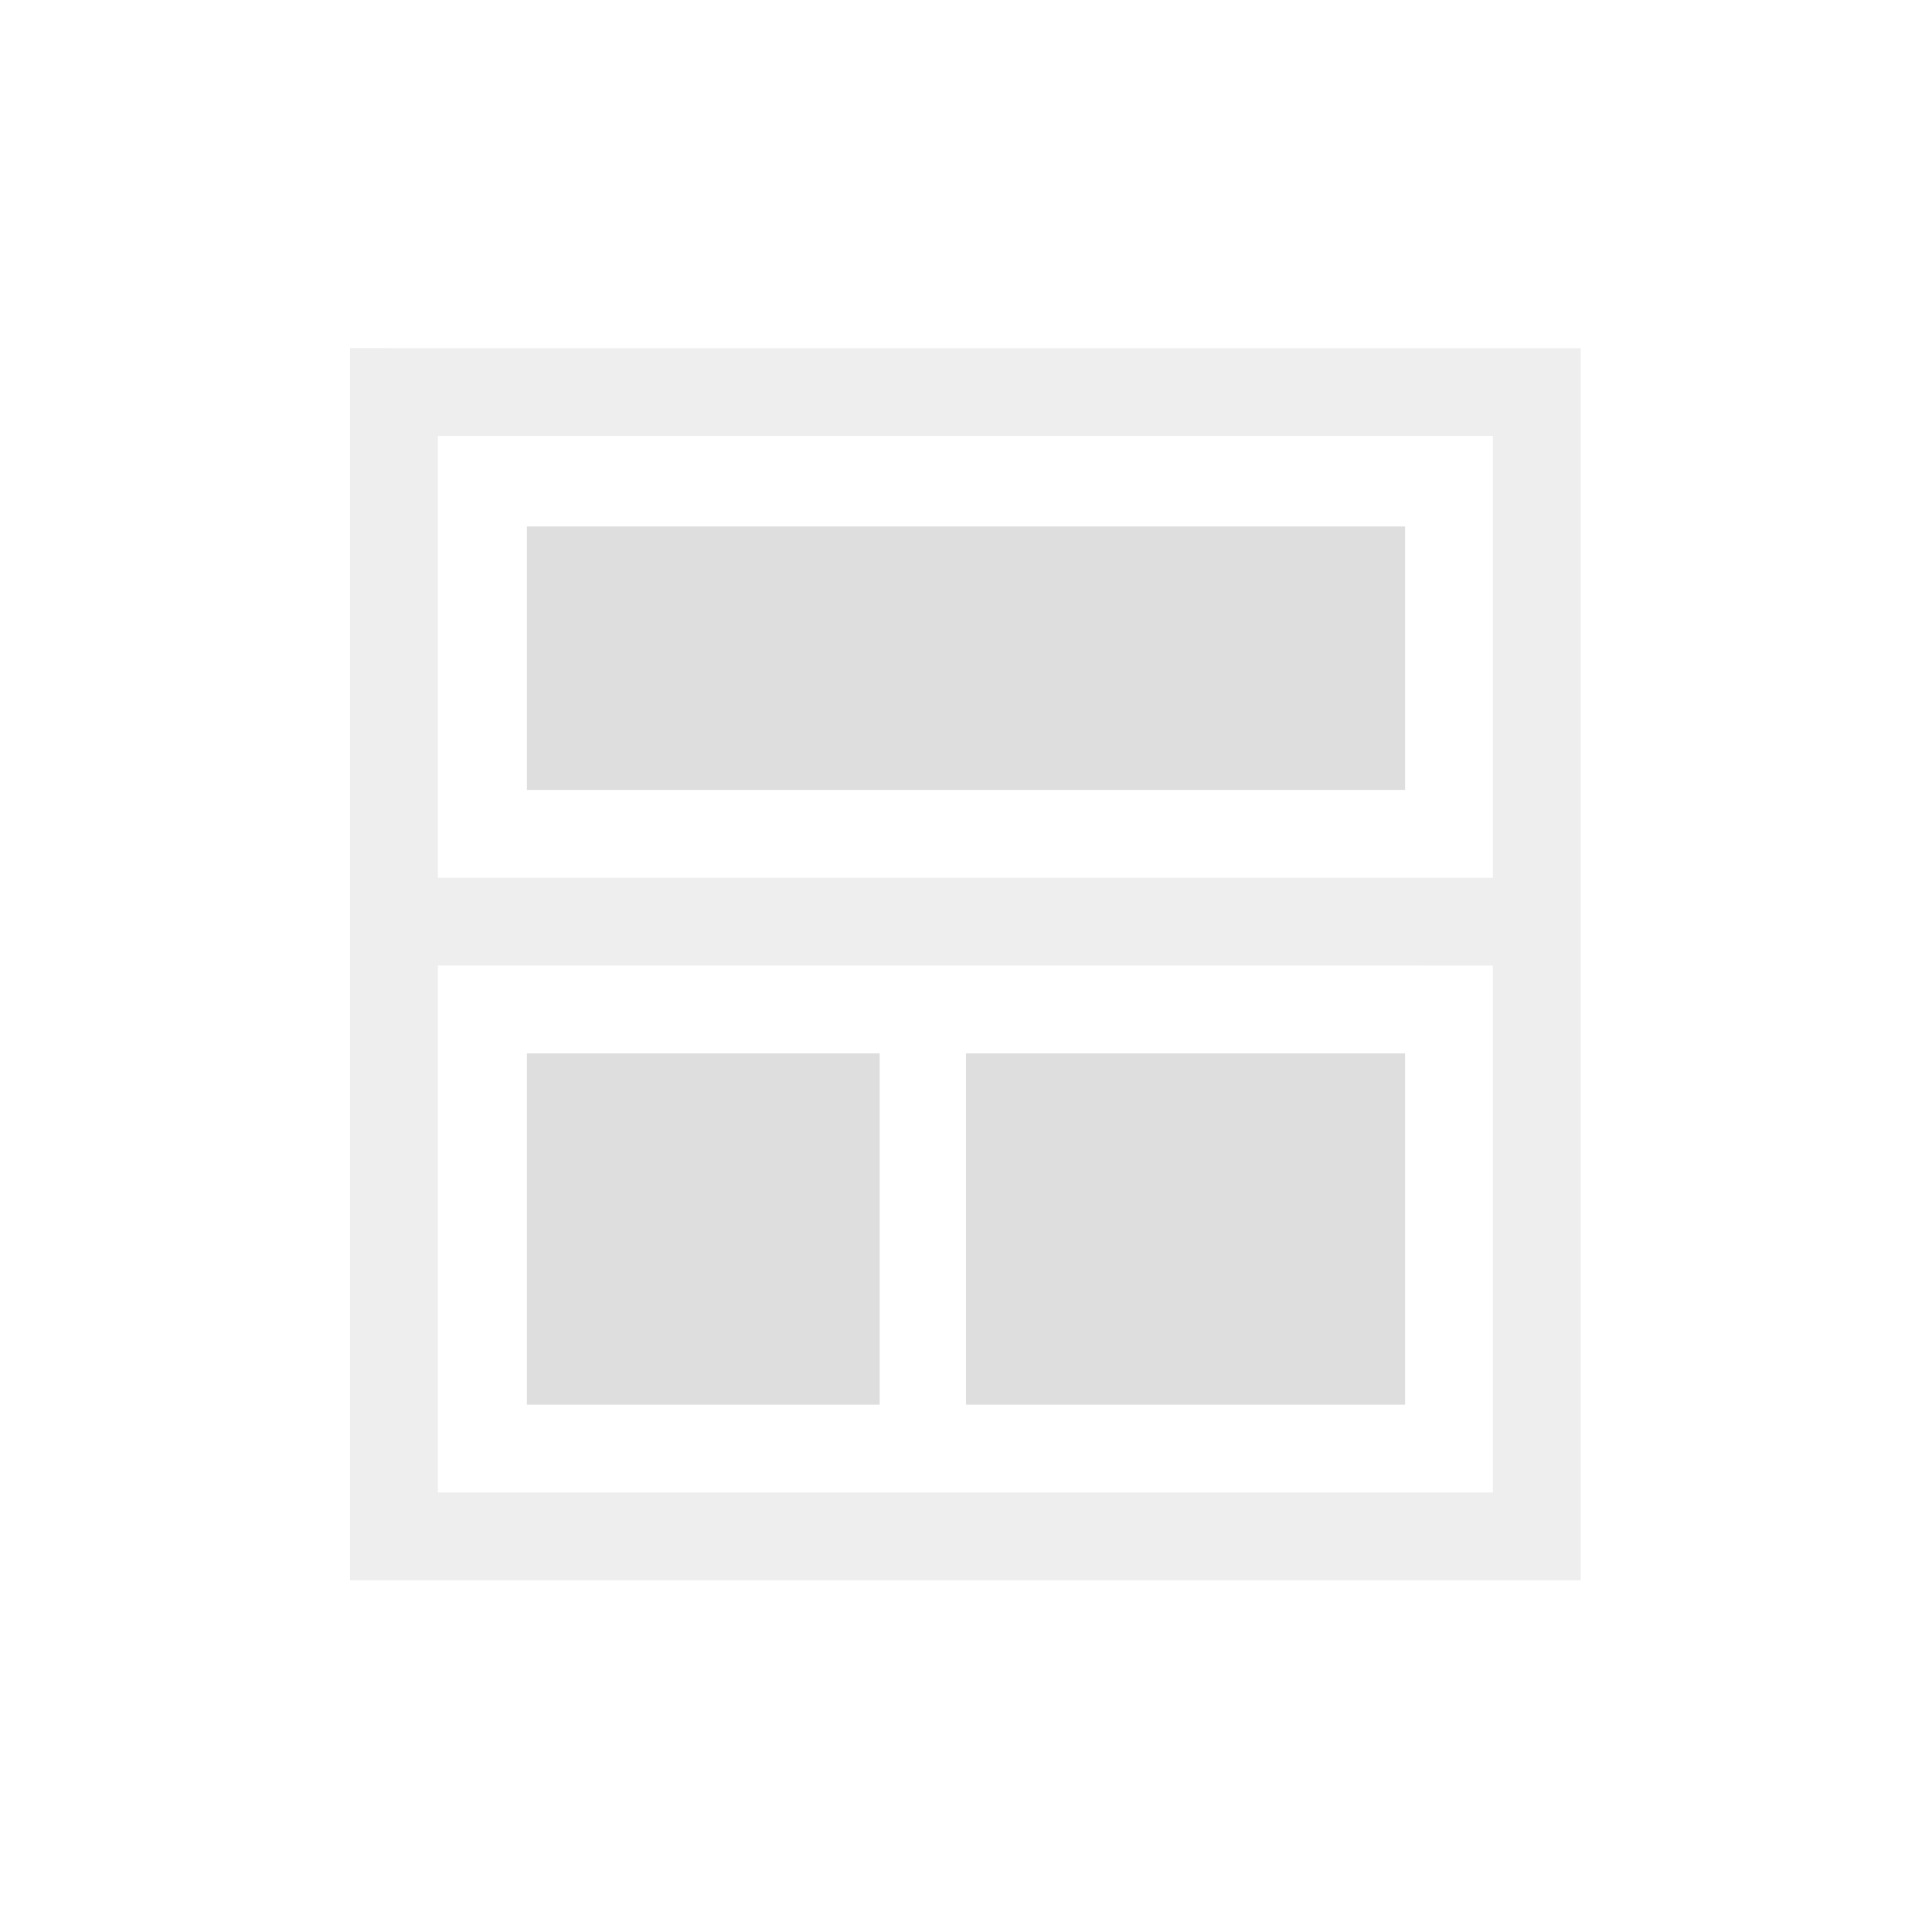 <?xml version='1.0' encoding='ASCII'?>
<svg xmlns="http://www.w3.org/2000/svg" width="16" height="16" viewBox="-3 -3 22 22">
<defs><style id="current-color-scheme" type="text/css">.ColorScheme-Contrast{color:#dedede; fill:currentColor;}</style></defs><g fill="currentColor" class="ColorScheme-Contrast" style="fill:currentColor">
<style id="current-color-scheme" type="text/css" class="ColorScheme-Contrast" fill="currentColor" style="fill:currentColor">
.ColorScheme-Contrast{color:#dedede}
</style>
<path d="M3 8.995h4.017v4H3zm5 0h5v4H8z" class="ColorScheme-Contrast" style="marker:none;fill:currentColor" fill="currentColor"/>
<path d="M.986.964v14.031H15V.965H1.986zm1 1H14v5.031H1.986zm0 6.031H14v6H1.986z" opacity=".5" style="marker:none;fill:currentColor" class="ColorScheme-Contrast" fill="currentColor"/>
<path d="M3 2.995h10v3H3z" style="marker:none;fill:currentColor" class="ColorScheme-Contrast" fill="currentColor"/>
</g>
</svg>
